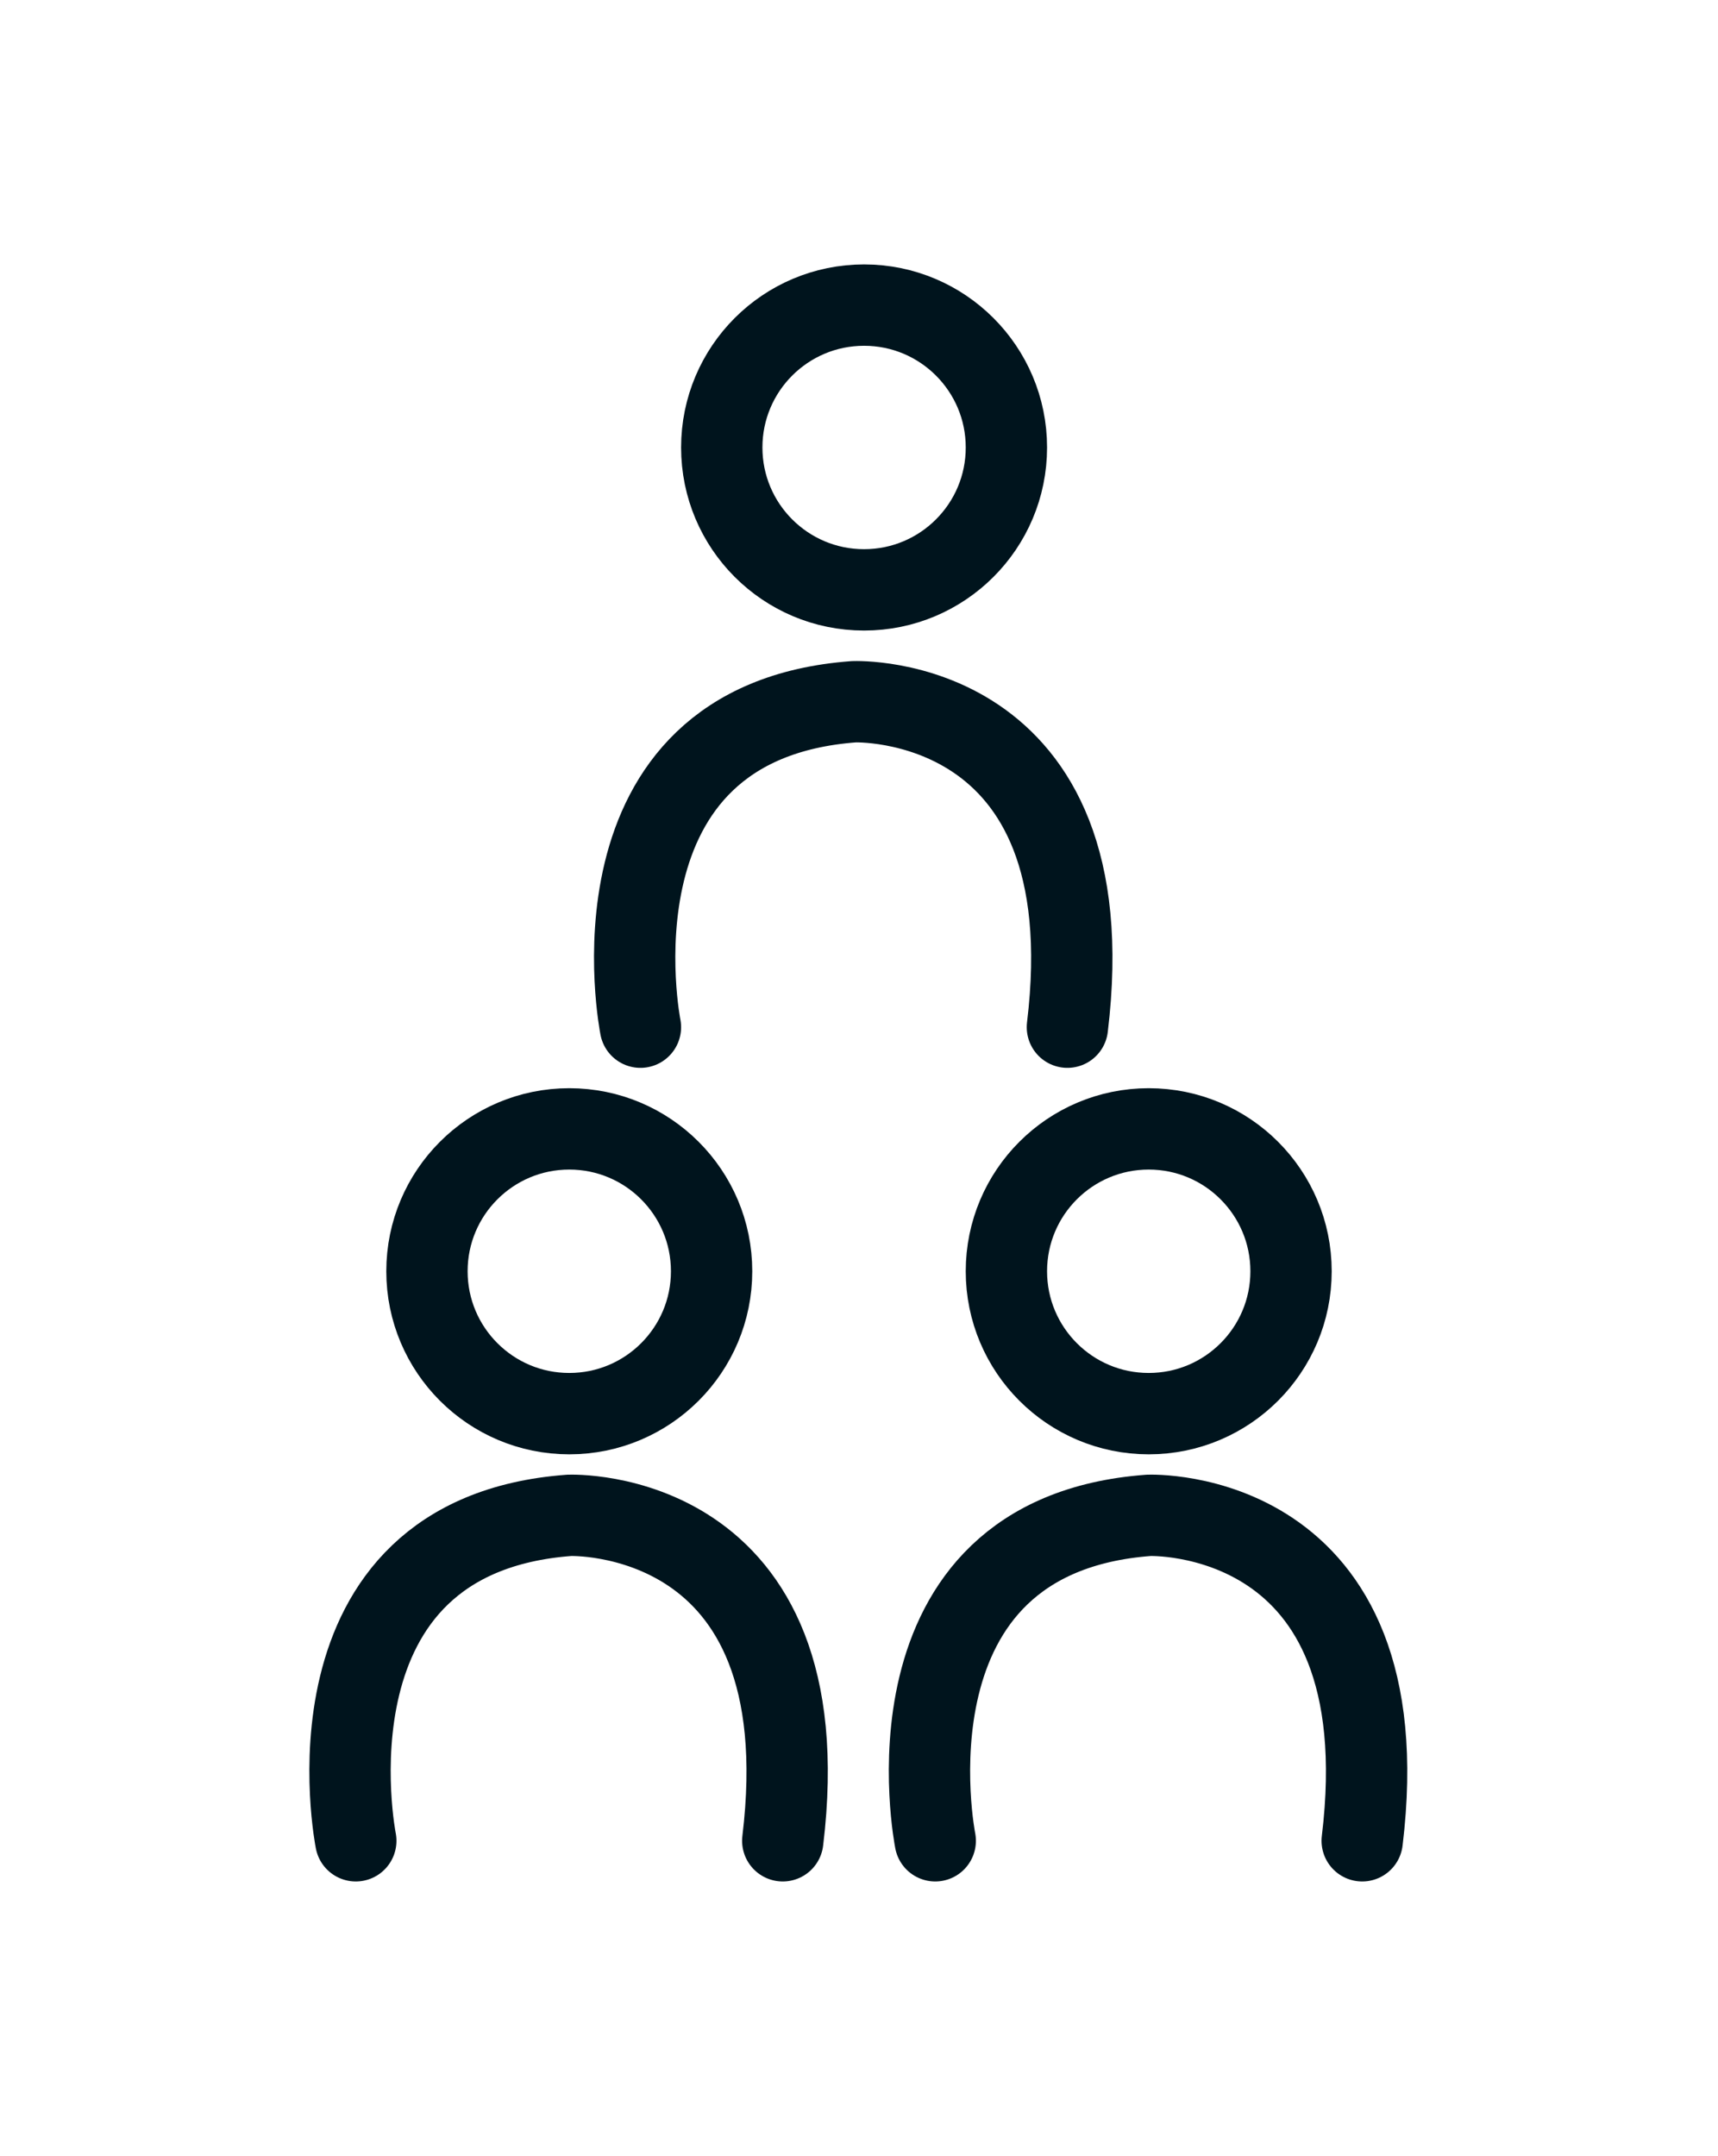 <?xml version="1.0" encoding="UTF-8"?>
<svg xmlns="http://www.w3.org/2000/svg" xmlns:svg="http://www.w3.org/2000/svg" xmlns:sodipodi="http://sodipodi.sourceforge.net/DTD/sodipodi-0.dtd" xmlns:rdf="http://www.w3.org/1999/02/22-rdf-syntax-ns#" xmlns:inkscape="http://www.inkscape.org/namespaces/inkscape" xmlns:dc="http://purl.org/dc/elements/1.1/" xmlns:cc="http://creativecommons.org/ns#" version="1.1" viewBox="0 0 16.9 21.2">
  <defs>
    <style>
      .cls-1 {
        fill: none;
        stroke: #00141d;
        stroke-linecap: round;
        stroke-linejoin: round;
        stroke-width: .8px;
      }
    </style>
  </defs>
  <!-- Generator: Adobe Illustrator 28.7.7, SVG Export Plug-In . SVG Version: 1.2.0 Build 194)  -->
  <g>
    <g id="Layer_1">
      <path class="cls-1" d="M3.5,18.1s-.6-3,2.1-3.2c0,0,2.5-.1,2.1,3.2"/>
      <path class="cls-1" d="M6.3,10.1s-.6-3,2.1-3.2c0,0,2.5-.1,2.1,3.2"/>
      <path class="cls-1" d="M9.2,18.1s-.6-3,2.1-3.2c0,0,2.5-.1,2.1,3.2"/>
      <circle class="cls-1" cx="5.6" cy="12.5" r="1.4"/>
      <circle class="cls-1" cx="11.3" cy="12.5" r="1.4"/>
      <circle class="cls-1" cx="8.5" cy="4.4" r="1.4"/>
    </g>
  </g>
</svg>
